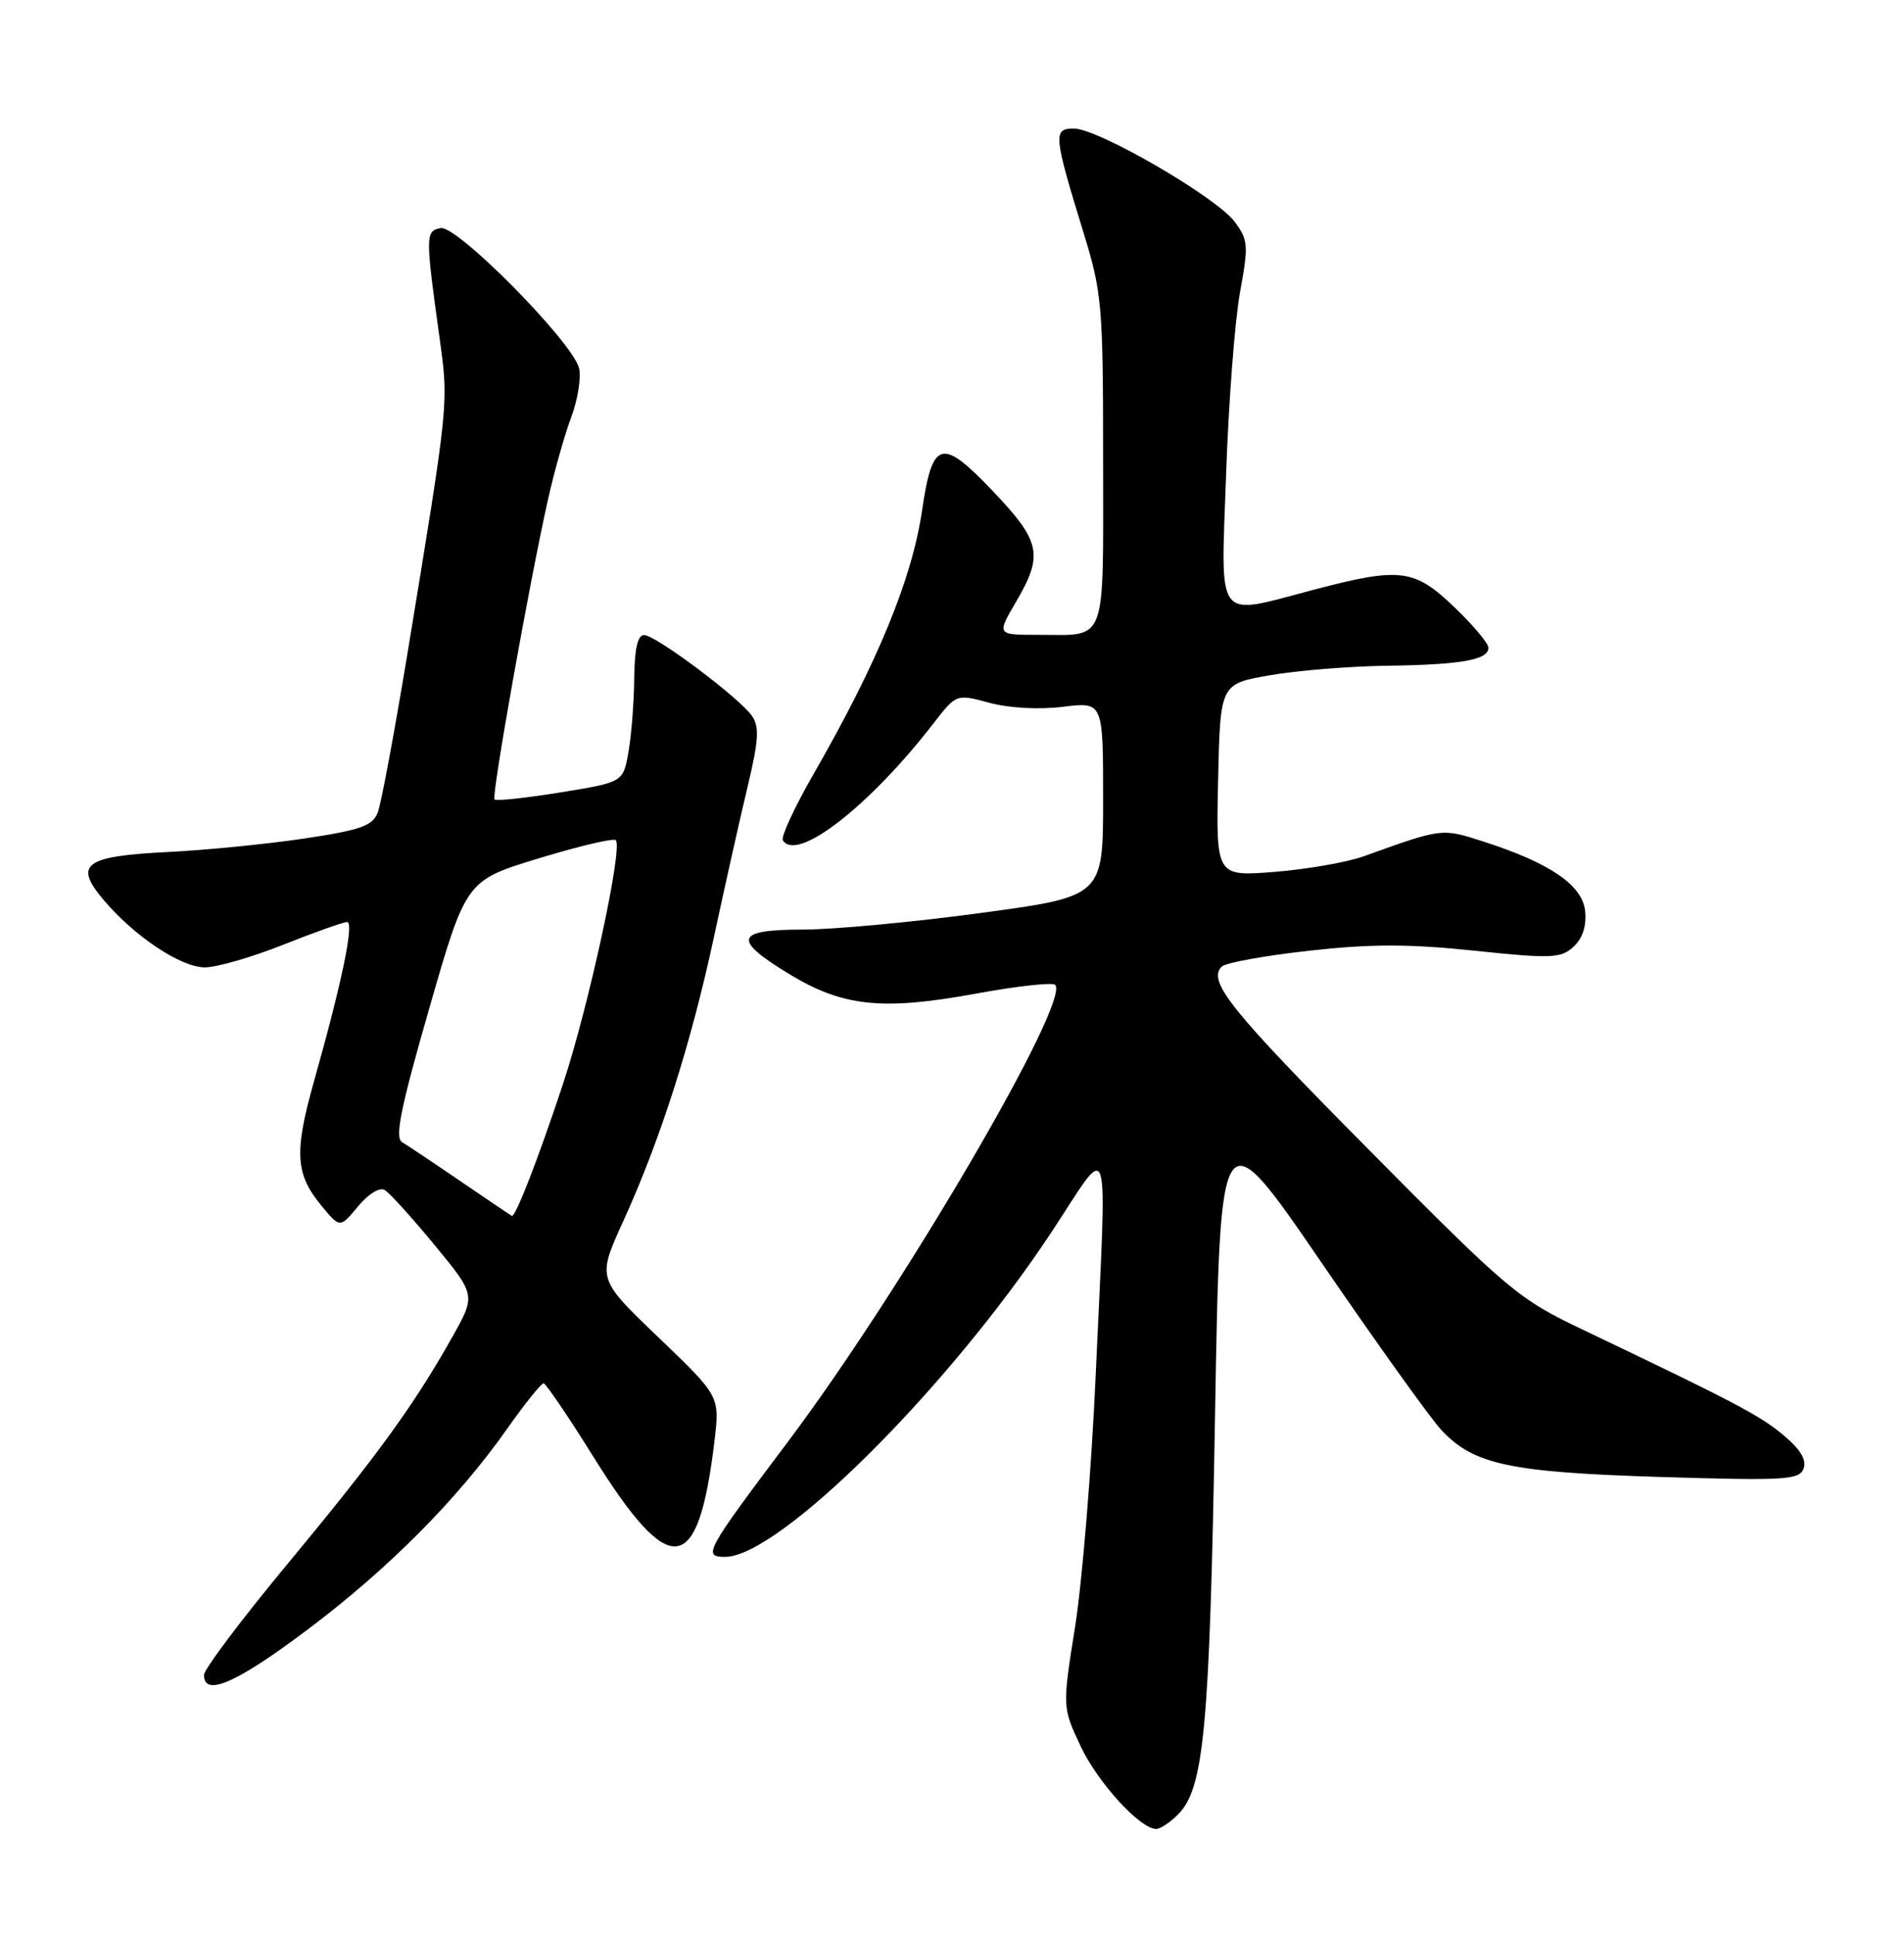 <?xml version="1.0" encoding="UTF-8" standalone="no"?>
<!DOCTYPE svg PUBLIC "-//W3C//DTD SVG 1.1//EN" "http://www.w3.org/Graphics/SVG/1.1/DTD/svg11.dtd" >
<svg xmlns="http://www.w3.org/2000/svg" xmlns:xlink="http://www.w3.org/1999/xlink" version="1.1" viewBox="0 0 252 256">
 <g >
 <path fill="currentColor"
d=" M 155.91 240.09 C 159.36 236.64 160.10 228.70 160.81 187.50 C 161.50 147.50 161.50 147.50 174.86 167.00 C 182.20 177.72 189.37 187.73 190.78 189.23 C 195.05 193.79 199.83 194.81 219.78 195.43 C 236.25 195.93 238.13 195.83 238.71 194.32 C 239.14 193.18 238.30 191.78 236.05 189.90 C 232.90 187.27 229.75 185.61 209.53 175.96 C 200.94 171.87 199.71 170.83 181.33 152.29 C 162.76 133.56 159.77 129.83 161.71 127.89 C 162.21 127.39 167.39 126.45 173.23 125.80 C 181.39 124.89 186.44 124.88 195.11 125.79 C 205.29 126.86 206.56 126.81 208.24 125.29 C 209.45 124.19 209.99 122.55 209.80 120.58 C 209.46 117.12 205.16 114.18 196.27 111.33 C 190.80 109.57 190.89 109.56 180.50 113.30 C 178.30 114.09 173.00 115.02 168.72 115.36 C 160.94 115.98 160.94 115.98 161.22 103.24 C 161.50 90.50 161.50 90.50 168.00 89.36 C 171.57 88.73 178.55 88.16 183.50 88.09 C 193.38 87.96 197.00 87.32 197.00 85.71 C 197.00 85.13 194.97 82.71 192.48 80.33 C 187.20 75.27 185.33 75.03 174.00 78.00 C 160.64 81.50 161.59 82.74 162.28 62.70 C 162.61 53.18 163.44 42.37 164.12 38.67 C 165.26 32.46 165.21 31.75 163.40 29.33 C 160.96 26.07 145.34 17.01 142.14 17.01 C 139.35 17.00 139.42 17.82 143.43 30.86 C 145.86 38.76 146.00 40.45 146.00 61.01 C 146.00 85.65 146.62 84.00 137.38 84.00 C 131.92 84.00 131.92 84.00 134.46 79.66 C 138.14 73.38 137.77 71.66 131.32 64.89 C 124.61 57.86 123.40 58.21 122.03 67.59 C 120.70 76.63 116.12 87.74 107.67 102.43 C 105.16 106.80 103.34 110.74 103.61 111.18 C 105.45 114.16 115.09 106.67 123.60 95.65 C 126.58 91.81 126.58 91.81 130.98 93.00 C 133.60 93.70 137.55 93.91 140.69 93.52 C 146.00 92.86 146.00 92.86 146.00 105.74 C 146.00 118.62 146.00 118.62 129.75 120.81 C 120.81 122.02 110.24 123.00 106.25 123.00 C 97.27 123.00 96.88 124.29 104.50 128.91 C 111.58 133.20 116.77 133.74 129.13 131.48 C 134.56 130.48 139.29 129.96 139.65 130.31 C 141.76 132.43 119.40 170.66 104.29 190.76 C 93.36 205.29 92.97 206.00 95.96 206.00 C 103.09 206.00 125.46 183.75 139.12 163.10 C 147.19 150.89 146.52 148.69 145.00 182.31 C 144.45 194.52 143.23 209.31 142.30 215.19 C 140.60 225.88 140.60 225.88 143.01 231.02 C 145.27 235.85 150.89 242.00 153.03 242.00 C 153.57 242.00 154.86 241.14 155.91 240.09 Z  M 40.78 215.57 C 51.50 207.49 60.54 198.39 67.16 189.00 C 69.49 185.70 71.64 183.02 71.95 183.04 C 72.25 183.06 75.23 187.45 78.56 192.79 C 88.76 209.14 92.42 208.64 94.57 190.61 C 95.26 184.73 95.26 184.73 87.15 176.96 C 79.03 169.19 79.03 169.19 82.45 161.67 C 87.42 150.77 91.45 138.14 94.50 123.95 C 95.97 117.10 97.98 108.12 98.97 104.00 C 100.42 97.92 100.52 96.16 99.52 94.72 C 97.84 92.32 86.82 84.06 85.25 84.03 C 84.40 84.01 83.98 85.83 83.94 89.75 C 83.91 92.91 83.57 97.30 83.18 99.50 C 82.48 103.50 82.48 103.50 74.17 104.85 C 69.60 105.59 65.68 106.01 65.45 105.78 C 65.02 105.35 70.07 77.03 72.55 66.00 C 73.35 62.42 74.72 57.57 75.60 55.21 C 76.48 52.85 76.94 49.92 76.64 48.71 C 75.75 45.22 60.47 29.76 58.32 30.18 C 56.30 30.58 56.29 31.10 58.17 44.67 C 59.39 53.53 59.46 52.83 53.85 86.94 C 52.17 97.08 50.45 106.33 50.00 107.49 C 49.33 109.27 47.77 109.82 40.35 110.94 C 35.48 111.67 27.36 112.48 22.29 112.73 C 11.16 113.29 9.73 114.34 13.68 119.04 C 17.77 123.89 23.93 128.00 27.12 128.00 C 28.68 128.00 33.35 126.65 37.50 125.00 C 41.65 123.35 45.45 122.00 45.94 122.00 C 46.91 122.00 45.27 129.93 41.58 143.00 C 38.90 152.49 39.07 155.36 42.59 159.59 C 45.00 162.50 45.00 162.50 47.39 159.62 C 48.78 157.95 50.26 157.05 50.94 157.47 C 51.58 157.86 54.56 161.15 57.55 164.78 C 62.98 171.37 62.98 171.37 59.85 176.93 C 54.79 185.93 49.89 192.67 38.10 206.88 C 32.00 214.23 27.00 220.87 27.00 221.63 C 27.00 224.59 31.34 222.68 40.78 215.57 Z  M 61.00 156.33 C 57.42 153.88 53.92 151.55 53.22 151.13 C 52.22 150.55 53.03 146.57 56.81 133.44 C 61.68 116.50 61.68 116.50 71.32 113.57 C 76.63 111.95 81.21 110.87 81.50 111.17 C 82.47 112.14 77.94 133.06 74.53 143.38 C 71.26 153.26 68.21 161.12 67.74 160.88 C 67.61 160.82 64.58 158.77 61.00 156.33 Z "/>
</g>
</svg>